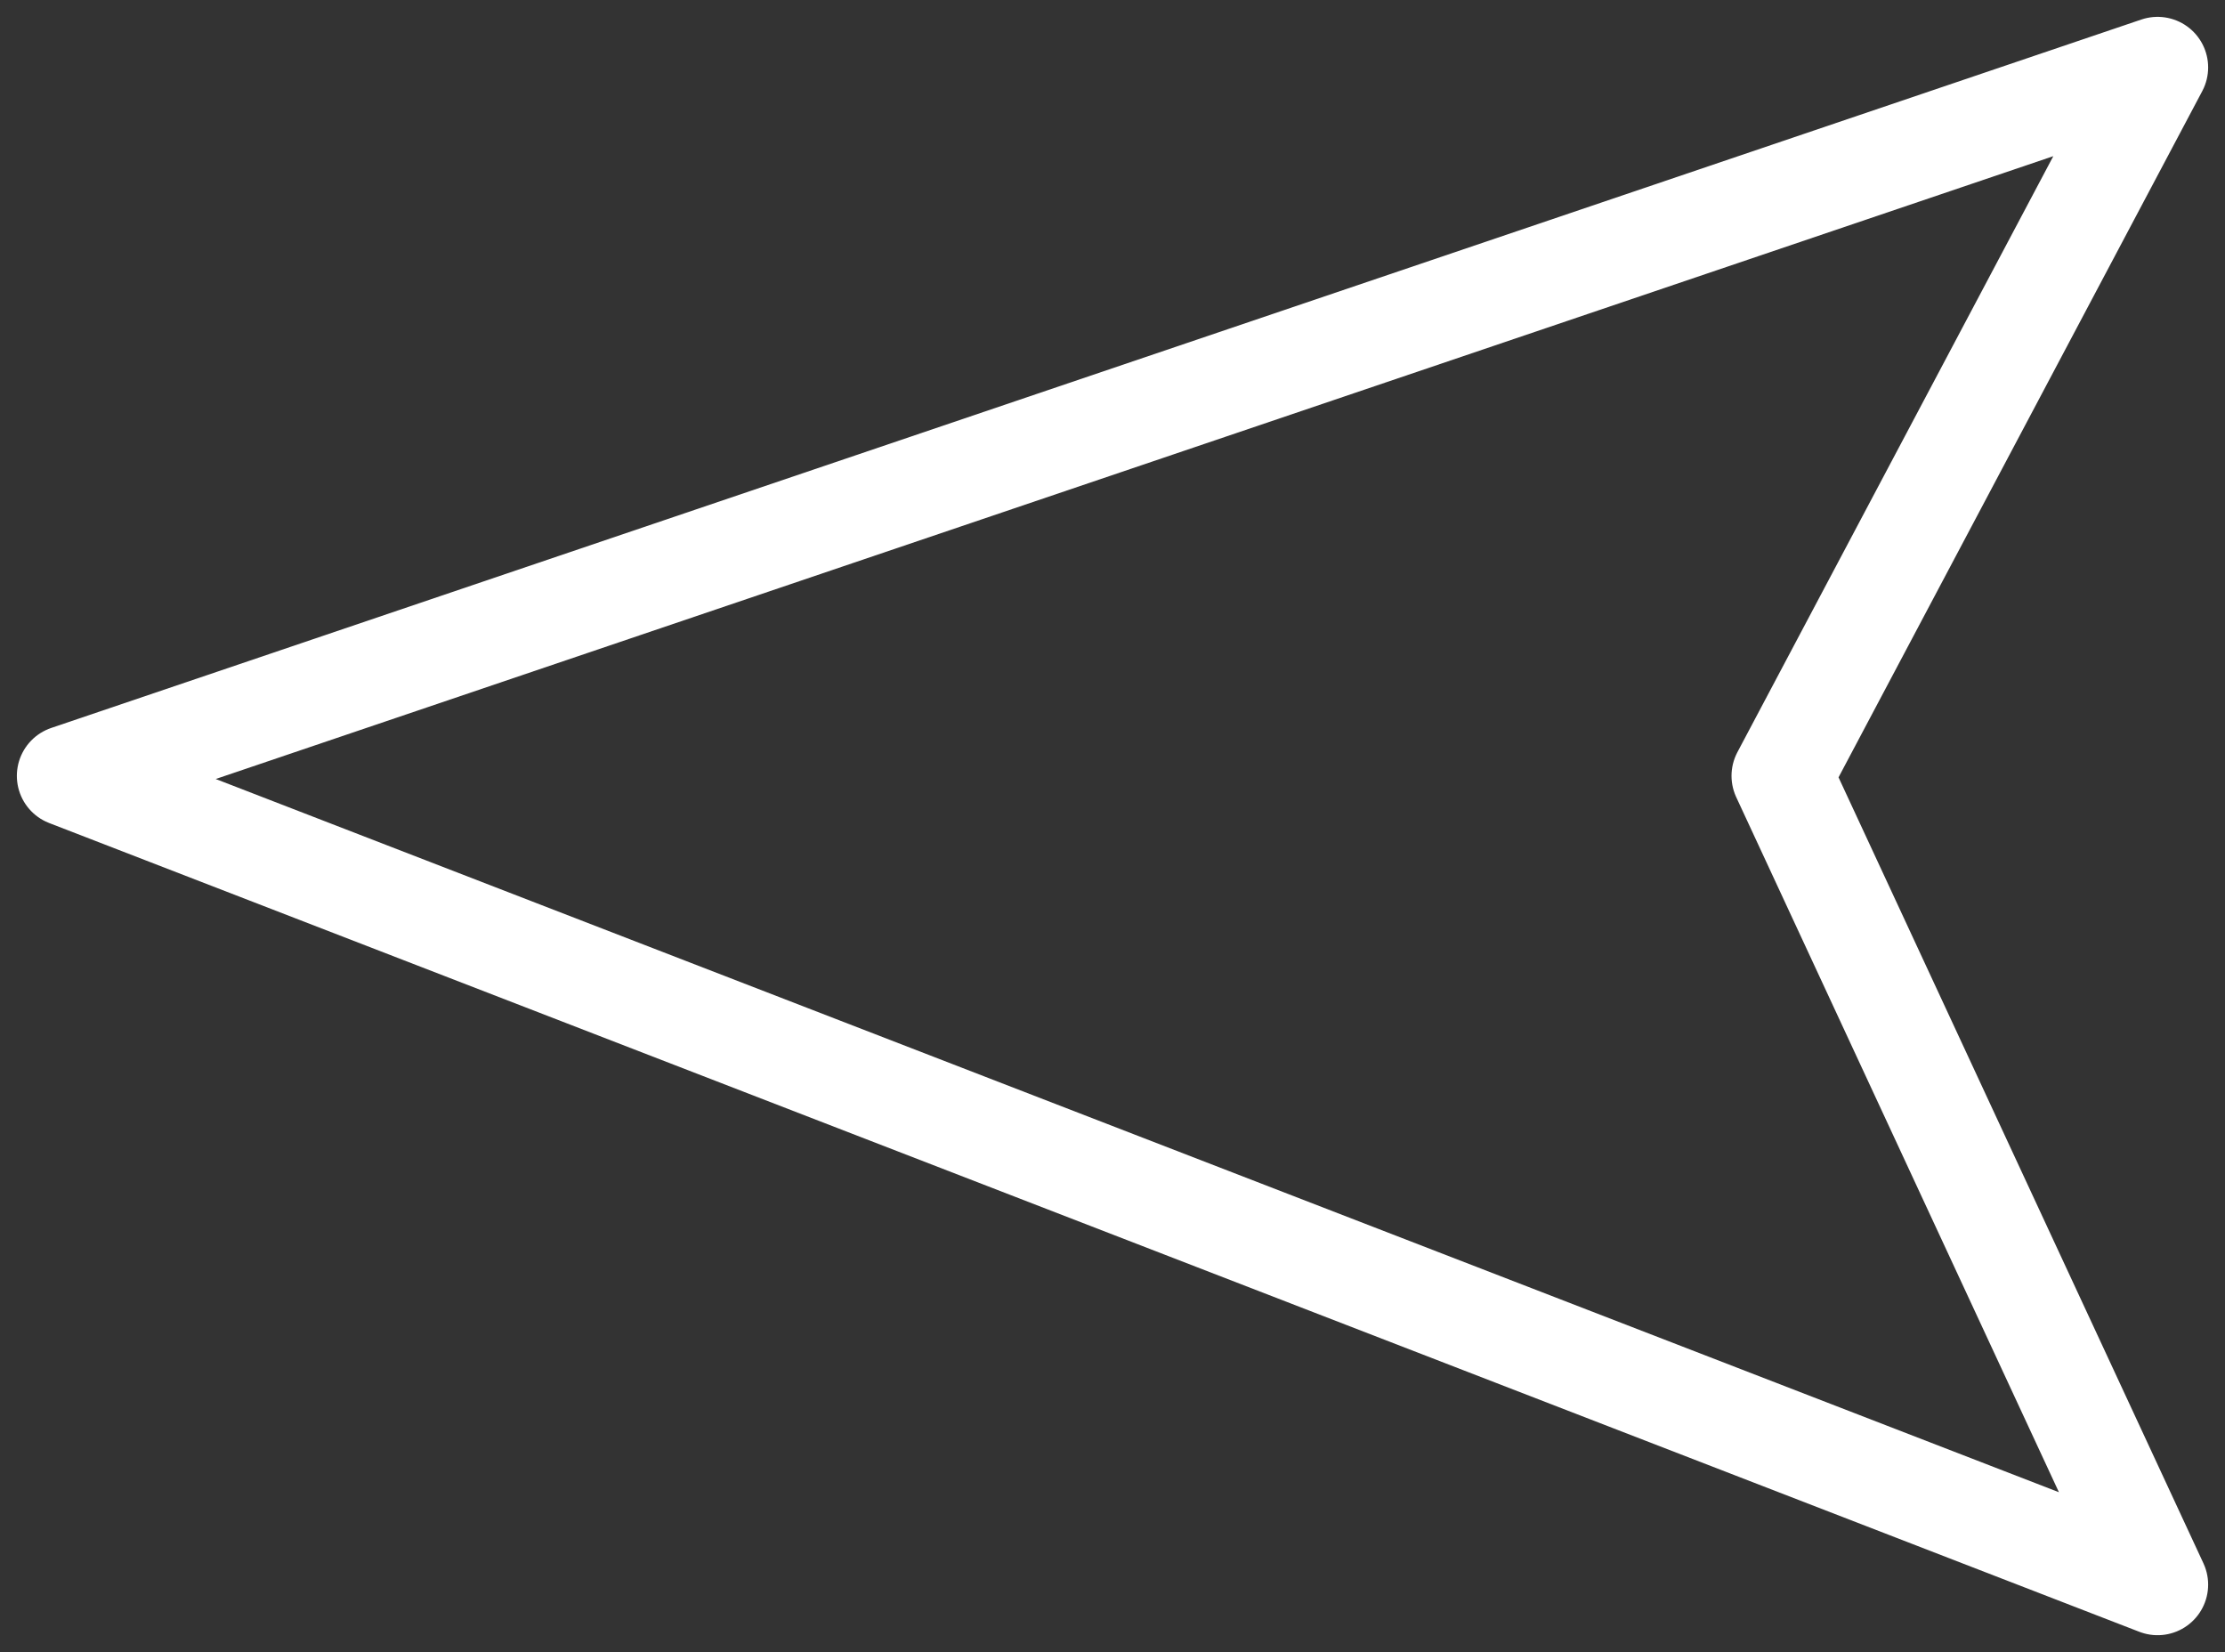 <svg width="66" height="49" viewBox="0 0 66 49" fill="none" xmlns="http://www.w3.org/2000/svg">
<rect x="0" y="0" width="66" height="49" fill="#333333" stroke="none"/>
<path d="M2 23.012L64 2L52.862 23.012L64 47L2 23.012Z" stroke="white" stroke-width="3" stroke-linejoin="round"/>
</svg>
